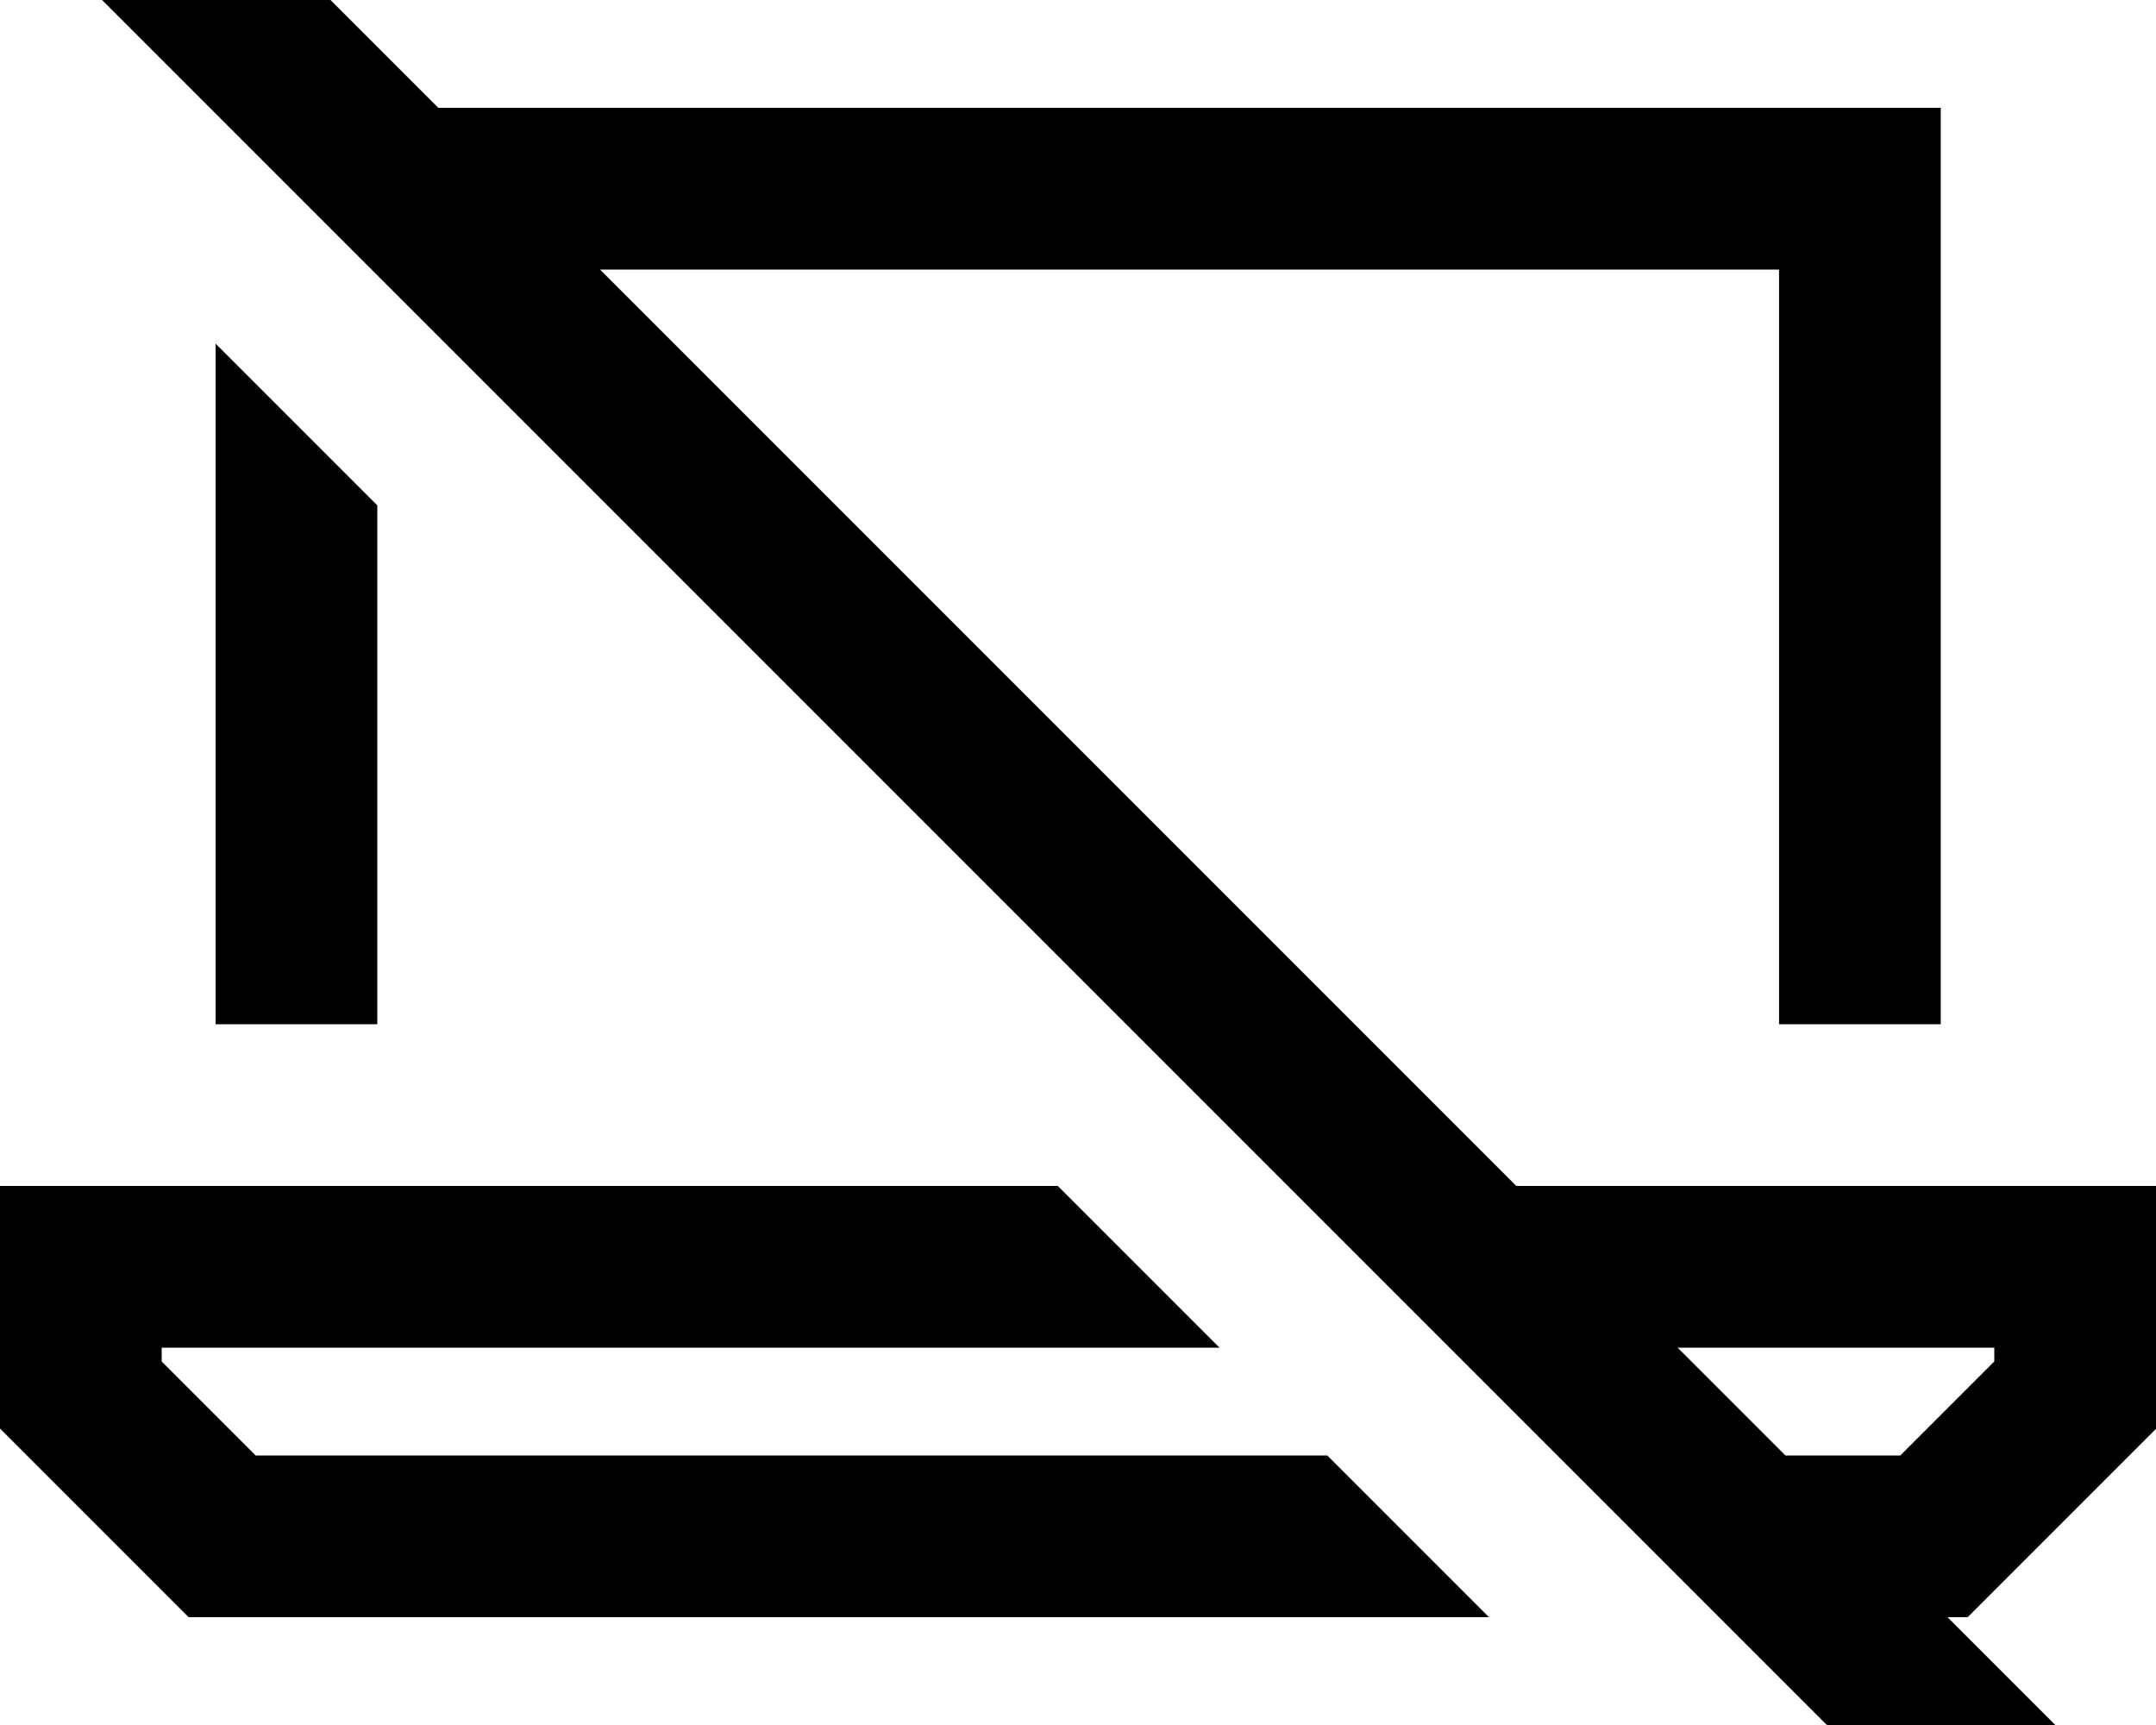 <svg xmlns="http://www.w3.org/2000/svg" viewBox="0 0 640 512"><!--! Font Awesome Pro 7.0.1 by @fontawesome - https://fontawesome.com License - https://fontawesome.com/license (Commercial License) Copyright 2025 Fonticons, Inc. --><path fill="currentColor" d="M81.2-16.9l-17-17-33.9 33.9 17 17 512 512 17 17 33.9-33.9-32.1-32.1 6 0 56-56 0-72-190 0-272-272 350 0 0 224 48 0 0-272-446 0-48.9-48.9zM498 400l94 0 0 4.1-27.9 27.9-34.1 0-32-32zM314 352l-314 0 0 72 56 56 386 0-48-48-318.1 0-27.9-27.9 0-4.1 314 0-48-48zM112 150l-48-48 0 202 48 0 0-154z"/></svg>